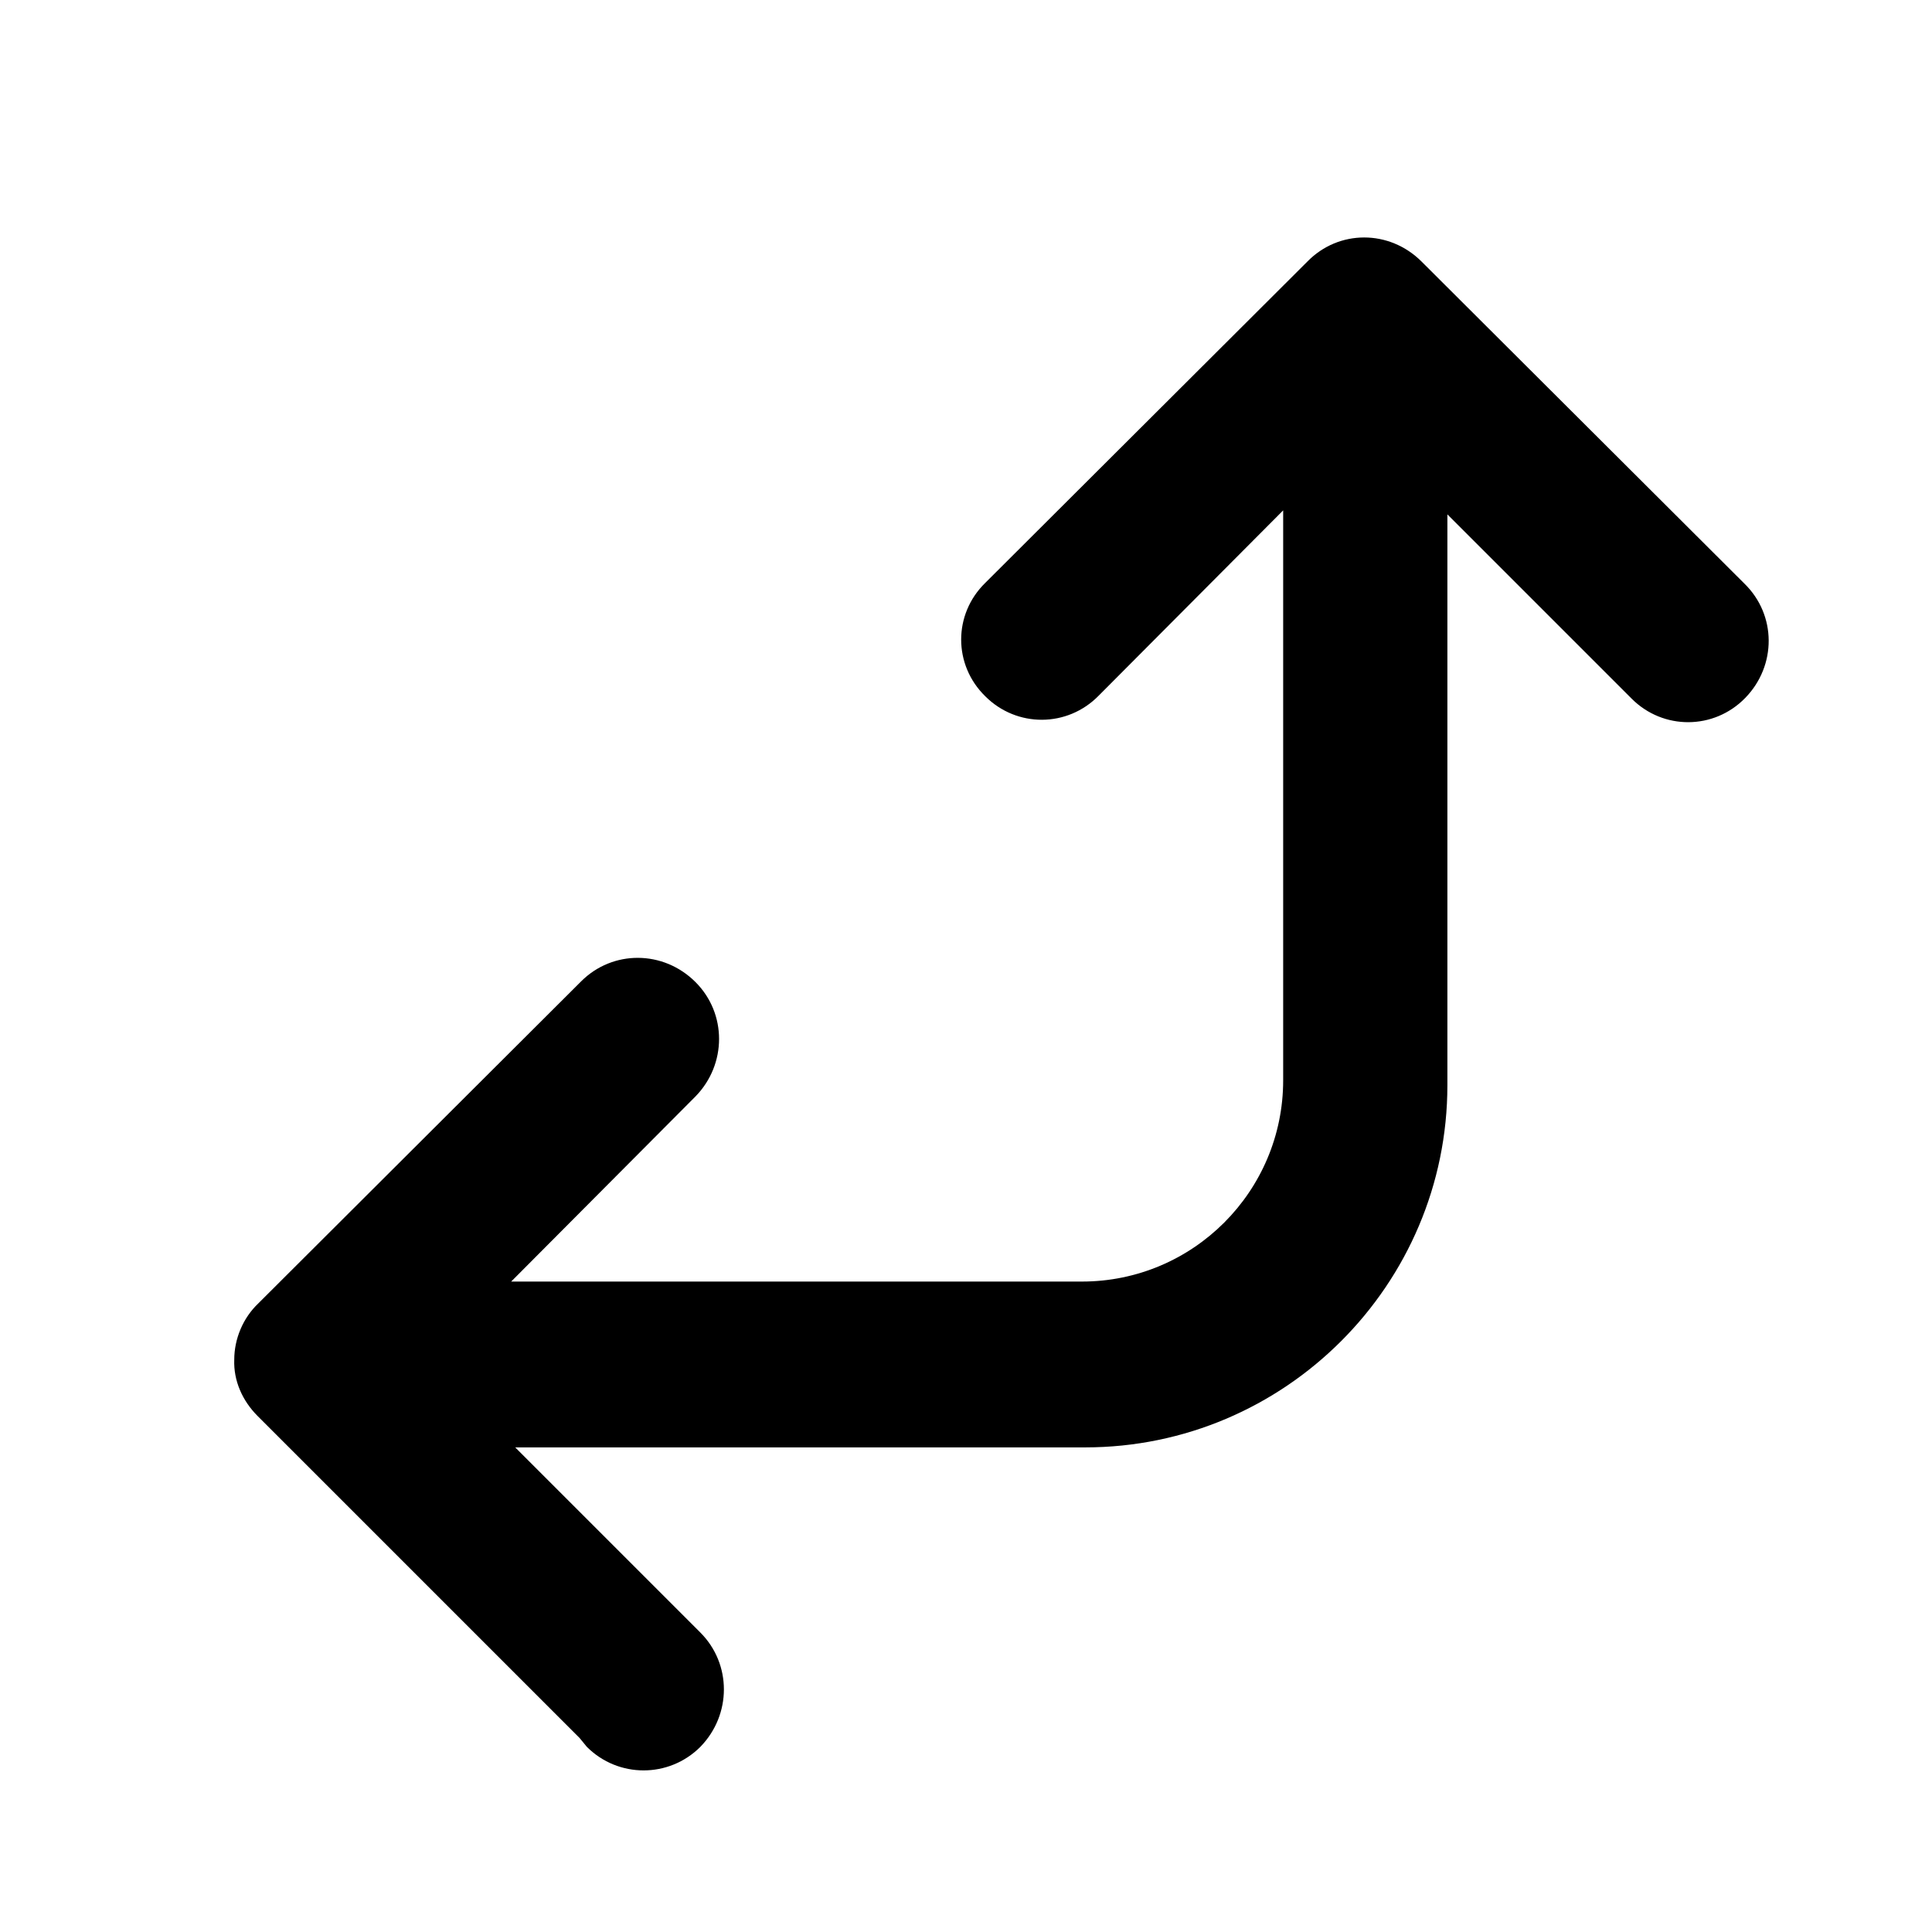<svg viewBox="0 0 24 24" xmlns="http://www.w3.org/2000/svg"><path fill="currentColor" d="M7.29 21.7c.39.39 1.02.39 1.41 0 .39-.4.39-1.03 0-1.42l-2.3-2.3h7.08c2.48 0 4.5-2.02 4.5-4.5V6.39l2.29 2.29c.39.39 1.02.39 1.41-.01 .39-.4.39-1.03-.01-1.42l-4.01-4c-.4-.4-1.03-.4-1.42 0l-4 3.99c-.4.39-.4 1.02 0 1.41 .39.39 1.02.39 1.41-.01l2.29-2.3v7.08c0 1.38-1.12 2.5-2.5 2.5H6.35l2.29-2.3c.39-.4.39-1.03 0-1.42 -.4-.4-1.03-.4-1.42-.01l-4.01 4c-.19.18-.3.44-.3.7 -.01.26.1.51.29.7l4 4Z"/></svg>
